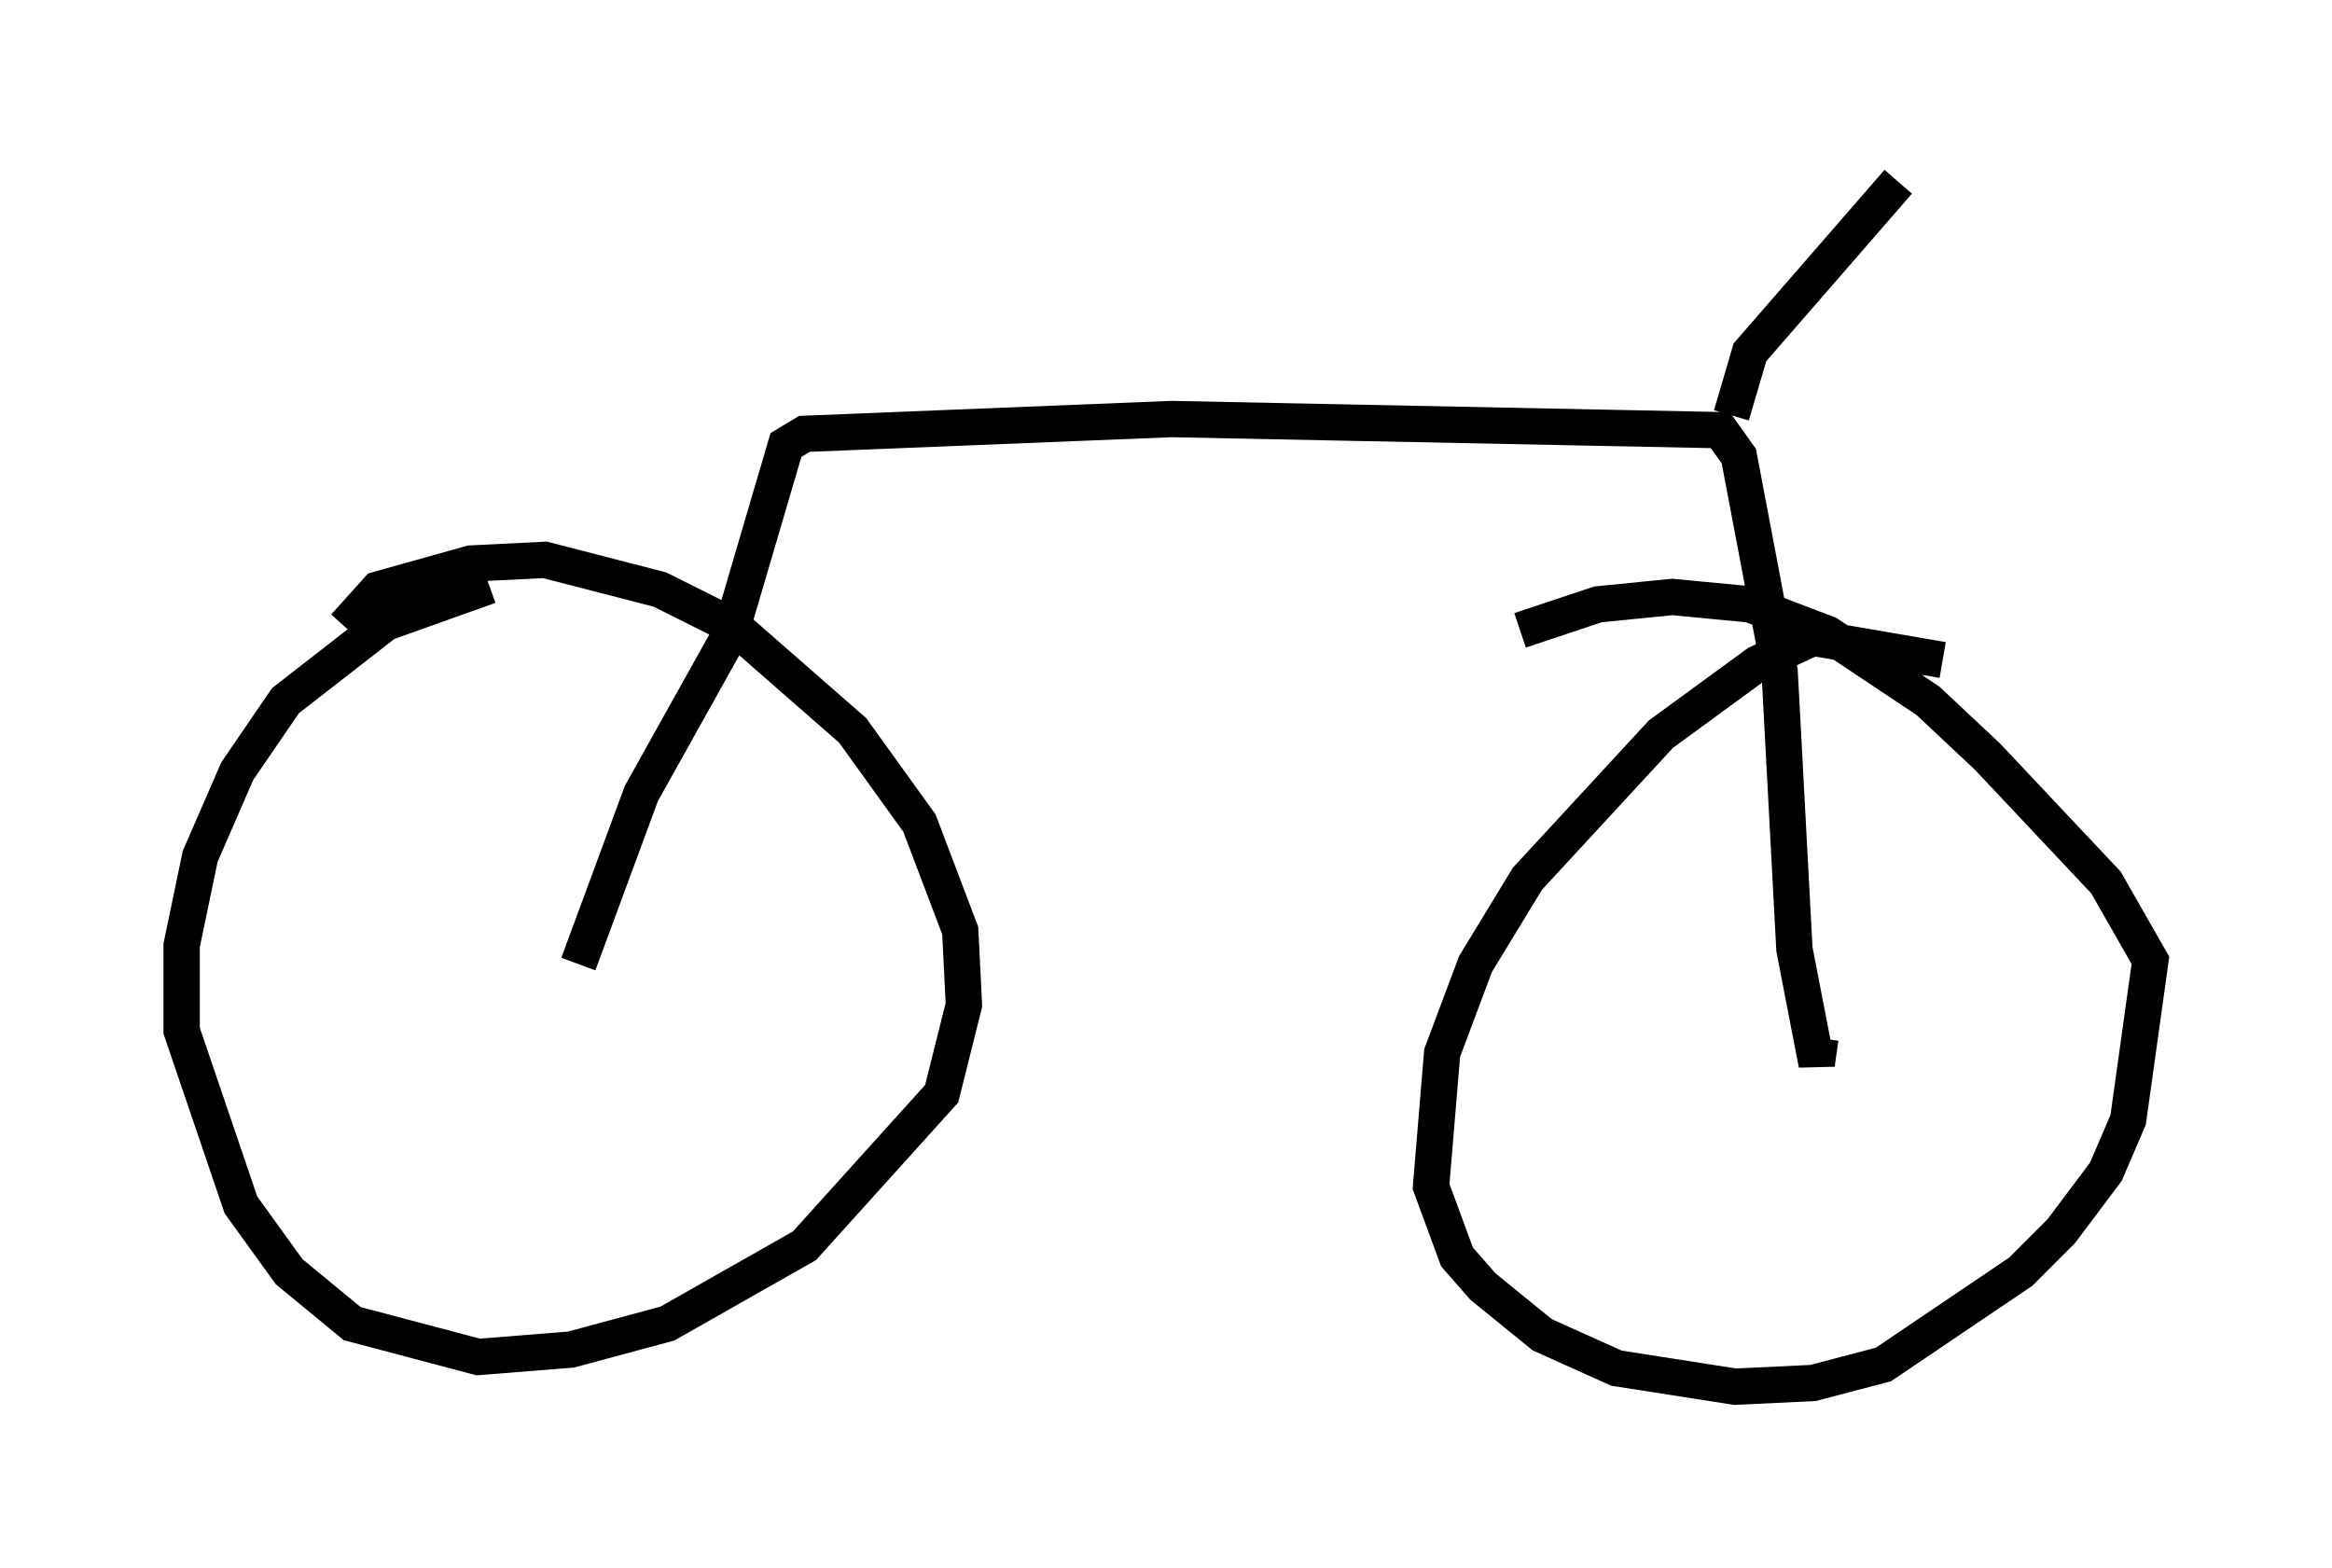<?xml version="1.0" encoding="utf-8" ?>
<svg baseProfile="full" height="43.177" version="1.1" width="64.207" xmlns="http://www.w3.org/2000/svg" xmlns:ev="http://www.w3.org/2001/xml-events" xmlns:xlink="http://www.w3.org/1999/xlink"><defs /><rect fill="white" height="43.177" width="64.207" x="0" y="0" /><path d="M18.577, 17.761 m-5.104, -1.633 l-2.858, 1.021 -2.756, 2.144 l-1.327, 1.94 -1.021, 2.348 l-0.51, 2.45 0.0, 2.348 l1.633, 4.798 1.327, 1.838 l1.735, 1.429 3.471, 0.919 l2.552, -0.204 2.654, -0.715 l3.777, -2.144 3.777, -4.185 l0.613, -2.45 -0.102, -2.042 l-1.123, -2.96 -1.838, -2.552 l-3.267, -2.858 -2.042, -1.021 l-3.165, -0.817 -2.042, 0.102 l-2.552, 0.715 -0.919, 1.021 m43.998, 0.919 l-3.573, -0.613 -1.531, 0.715 l-2.654, 1.94 -3.675, 3.981 l-1.429, 2.348 -0.919, 2.45 l-0.306, 3.675 0.715, 1.94 l0.715, 0.817 1.633, 1.327 l2.042, 0.919 3.267, 0.51 l2.144, -0.102 1.94, -0.51 l3.777, -2.552 1.123, -1.123 l1.225, -1.633 0.613, -1.429 l0.613, -4.39 -1.225, -2.144 l-3.267, -3.471 -1.633, -1.531 l-2.756, -1.838 -2.144, -0.817 l-2.144, -0.204 -2.042, 0.204 l-2.144, 0.715 m-25.929, 9.188 l1.735, -4.696 2.45, -4.39 l1.531, -5.206 0.51, -0.306 l10.106, -0.408 15.109, 0.306 l0.51, 0.715 1.123, 5.921 l0.408, 7.656 0.613, 3.165 l0.102, -0.715 m-2.45, -17.15 l0.51, -1.735 4.083, -4.696 " fill="none" stroke="black" stroke-width="1" /></svg>
